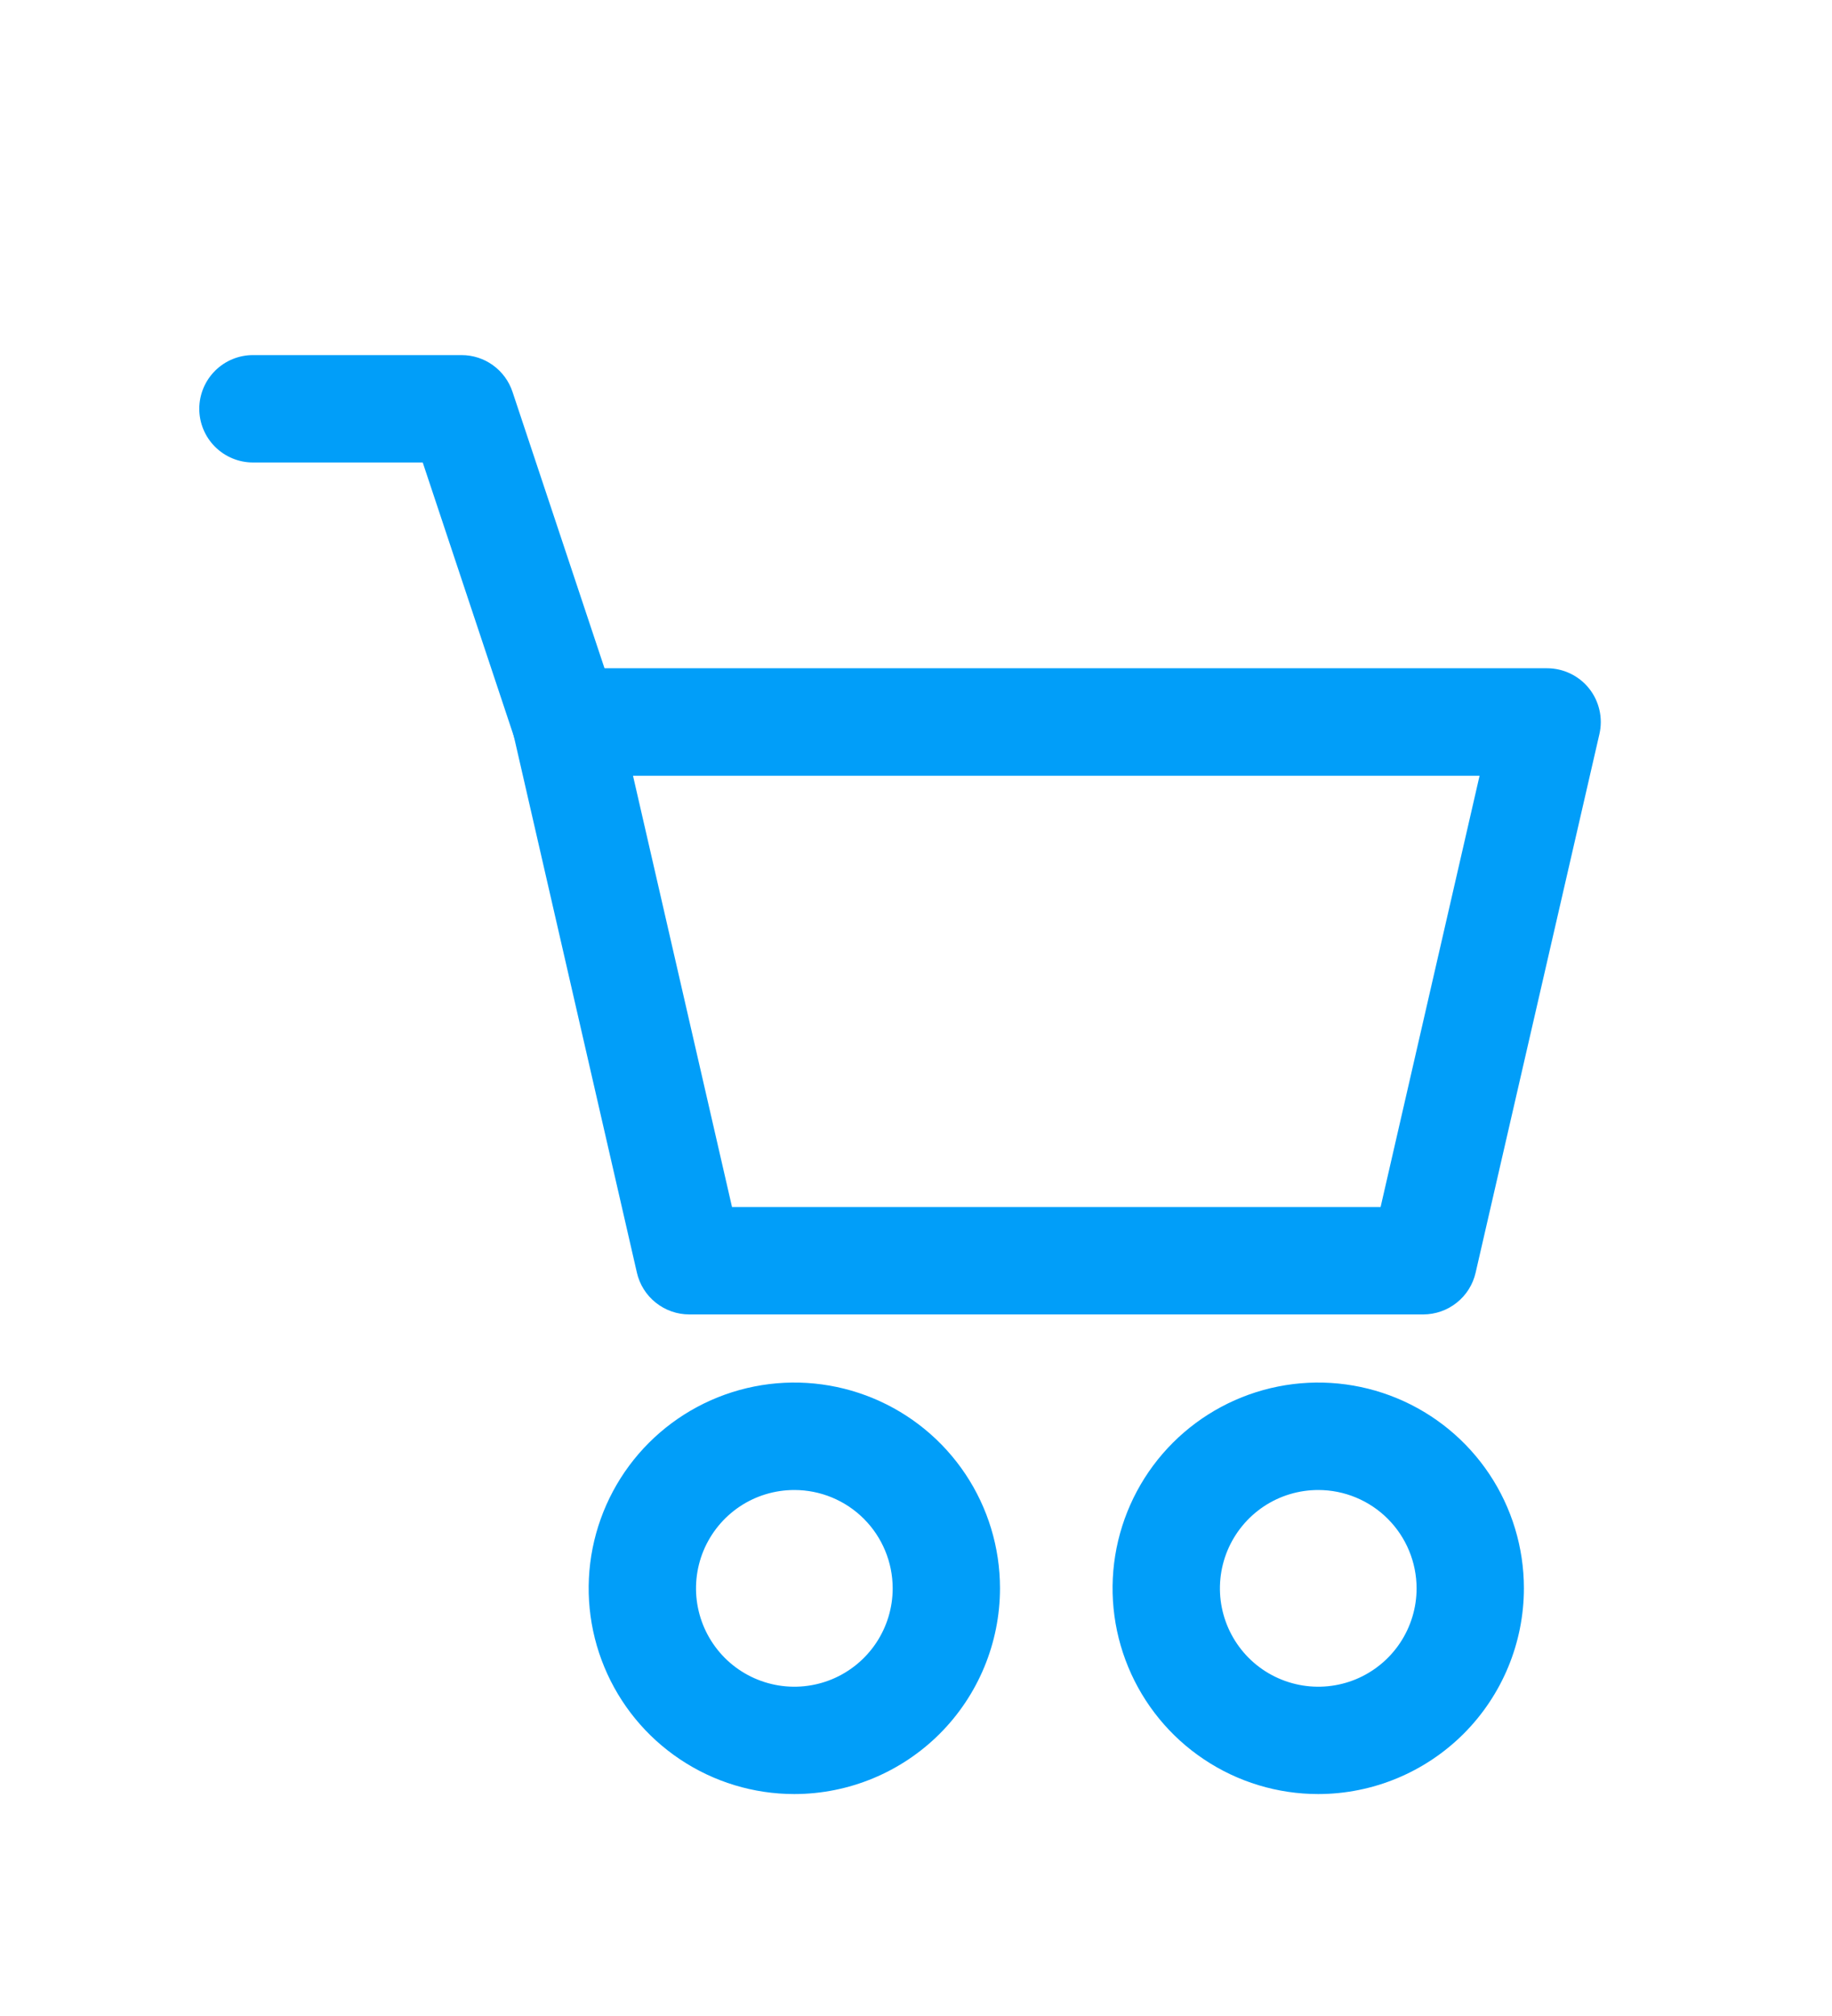 <svg width="40" height="44" viewBox="0 0 40 44" fill="none" xmlns="http://www.w3.org/2000/svg">
<g filter="url(#filter0_d)">
<path d="M31.076 24.688H15.051C14.785 24.688 14.527 24.598 14.319 24.432C14.111 24.267 13.965 24.035 13.906 23.776L11.208 12.02C11.168 11.848 11.168 11.669 11.207 11.498C11.246 11.326 11.323 11.165 11.433 11.027C11.543 10.889 11.682 10.778 11.841 10.701C12 10.625 12.174 10.585 12.35 10.585H33.777C33.954 10.585 34.128 10.624 34.287 10.701C34.446 10.777 34.586 10.888 34.696 11.026C34.806 11.164 34.883 11.325 34.922 11.497C34.962 11.669 34.961 11.848 34.922 12.02L32.219 23.776C32.16 24.035 32.015 24.266 31.807 24.431C31.6 24.597 31.342 24.687 31.076 24.688ZM15.983 22.344H30.144L32.305 12.931H13.821L15.983 22.344Z" fill="#019EF9"/>
<path d="M17.344 35.156C16.456 35.156 15.587 34.893 14.849 34.399C14.11 33.906 13.535 33.205 13.195 32.384C12.855 31.564 12.766 30.661 12.939 29.79C13.113 28.918 13.54 28.118 14.168 27.49C14.796 26.862 15.597 26.434 16.468 26.261C17.339 26.088 18.242 26.177 19.062 26.517C19.883 26.857 20.584 27.432 21.078 28.171C21.571 28.909 21.834 29.777 21.834 30.666C21.833 31.856 21.36 32.998 20.518 33.84C19.676 34.681 18.534 35.155 17.344 35.156ZM17.344 28.52C16.919 28.52 16.504 28.645 16.151 28.881C15.798 29.117 15.523 29.453 15.36 29.845C15.198 30.237 15.155 30.669 15.238 31.085C15.321 31.502 15.526 31.884 15.826 32.185C16.126 32.485 16.509 32.689 16.925 32.772C17.342 32.855 17.774 32.812 18.166 32.65C18.558 32.487 18.893 32.212 19.129 31.859C19.365 31.505 19.491 31.09 19.491 30.666C19.49 30.096 19.264 29.551 18.861 29.148C18.459 28.746 17.913 28.52 17.344 28.52Z" fill="#019EF9"/>
<path d="M28.783 35.156C27.895 35.156 27.026 34.893 26.288 34.399C25.549 33.906 24.974 33.205 24.634 32.384C24.294 31.564 24.205 30.661 24.378 29.79C24.552 28.918 24.979 28.118 25.607 27.49C26.235 26.862 27.036 26.434 27.907 26.261C28.778 26.088 29.681 26.177 30.501 26.517C31.322 26.857 32.023 27.432 32.517 28.171C33.01 28.909 33.273 29.777 33.273 30.666C33.272 31.856 32.799 32.998 31.957 33.84C31.115 34.681 29.973 35.155 28.783 35.156ZM28.783 28.52C28.358 28.52 27.943 28.645 27.59 28.881C27.237 29.117 26.962 29.453 26.799 29.845C26.637 30.237 26.594 30.669 26.677 31.085C26.76 31.502 26.965 31.884 27.265 32.185C27.565 32.485 27.948 32.689 28.364 32.772C28.781 32.855 29.213 32.812 29.605 32.65C29.997 32.487 30.332 32.212 30.568 31.859C30.804 31.505 30.93 31.09 30.93 30.666C30.929 30.096 30.703 29.551 30.3 29.148C29.898 28.746 29.352 28.52 28.783 28.52Z" fill="#019EF9"/>
<path d="M12.35 12.929C12.104 12.929 11.864 12.851 11.665 12.708C11.465 12.564 11.316 12.361 11.238 12.127L9.23 6.094H5.523C5.213 6.094 4.915 5.97 4.695 5.751C4.475 5.531 4.351 5.233 4.351 4.922C4.351 4.611 4.475 4.313 4.695 4.093C4.915 3.873 5.213 3.75 5.523 3.75H10.078C10.324 3.75 10.564 3.827 10.763 3.971C10.963 4.115 11.112 4.318 11.19 4.552L13.466 11.387C13.524 11.563 13.54 11.75 13.512 11.934C13.484 12.117 13.413 12.292 13.304 12.442C13.196 12.593 13.053 12.716 12.888 12.8C12.723 12.885 12.54 12.929 12.354 12.929H12.35Z" fill="#019EF9"/>
</g>
<defs>
<filter id="filter0_d" x="-4" y="0" width="48" height="48" filterUnits="userSpaceOnUse" color-interpolation-filters="sRGB">
<feFlood flood-opacity="0" result="BackgroundImageFix"/>
<feColorMatrix in="SourceAlpha" type="matrix" values="0 0 0 0 0 0 0 0 0 0 0 0 0 0 0 0 0 0 127 0"/>
<feOffset dy="4"/>
<feGaussianBlur stdDeviation="2"/>
<feColorMatrix type="matrix" values="0 0 0 0 0 0 0 0 0 0 0 0 0 0 0 0 0 0 0.25 0"/>
<feBlend mode="normal" in2="BackgroundImageFix" result="effect1_dropShadow"/>
<feBlend mode="normal" in="SourceGraphic" in2="effect1_dropShadow" result="shape"/>
</filter>
</defs>
</svg>
